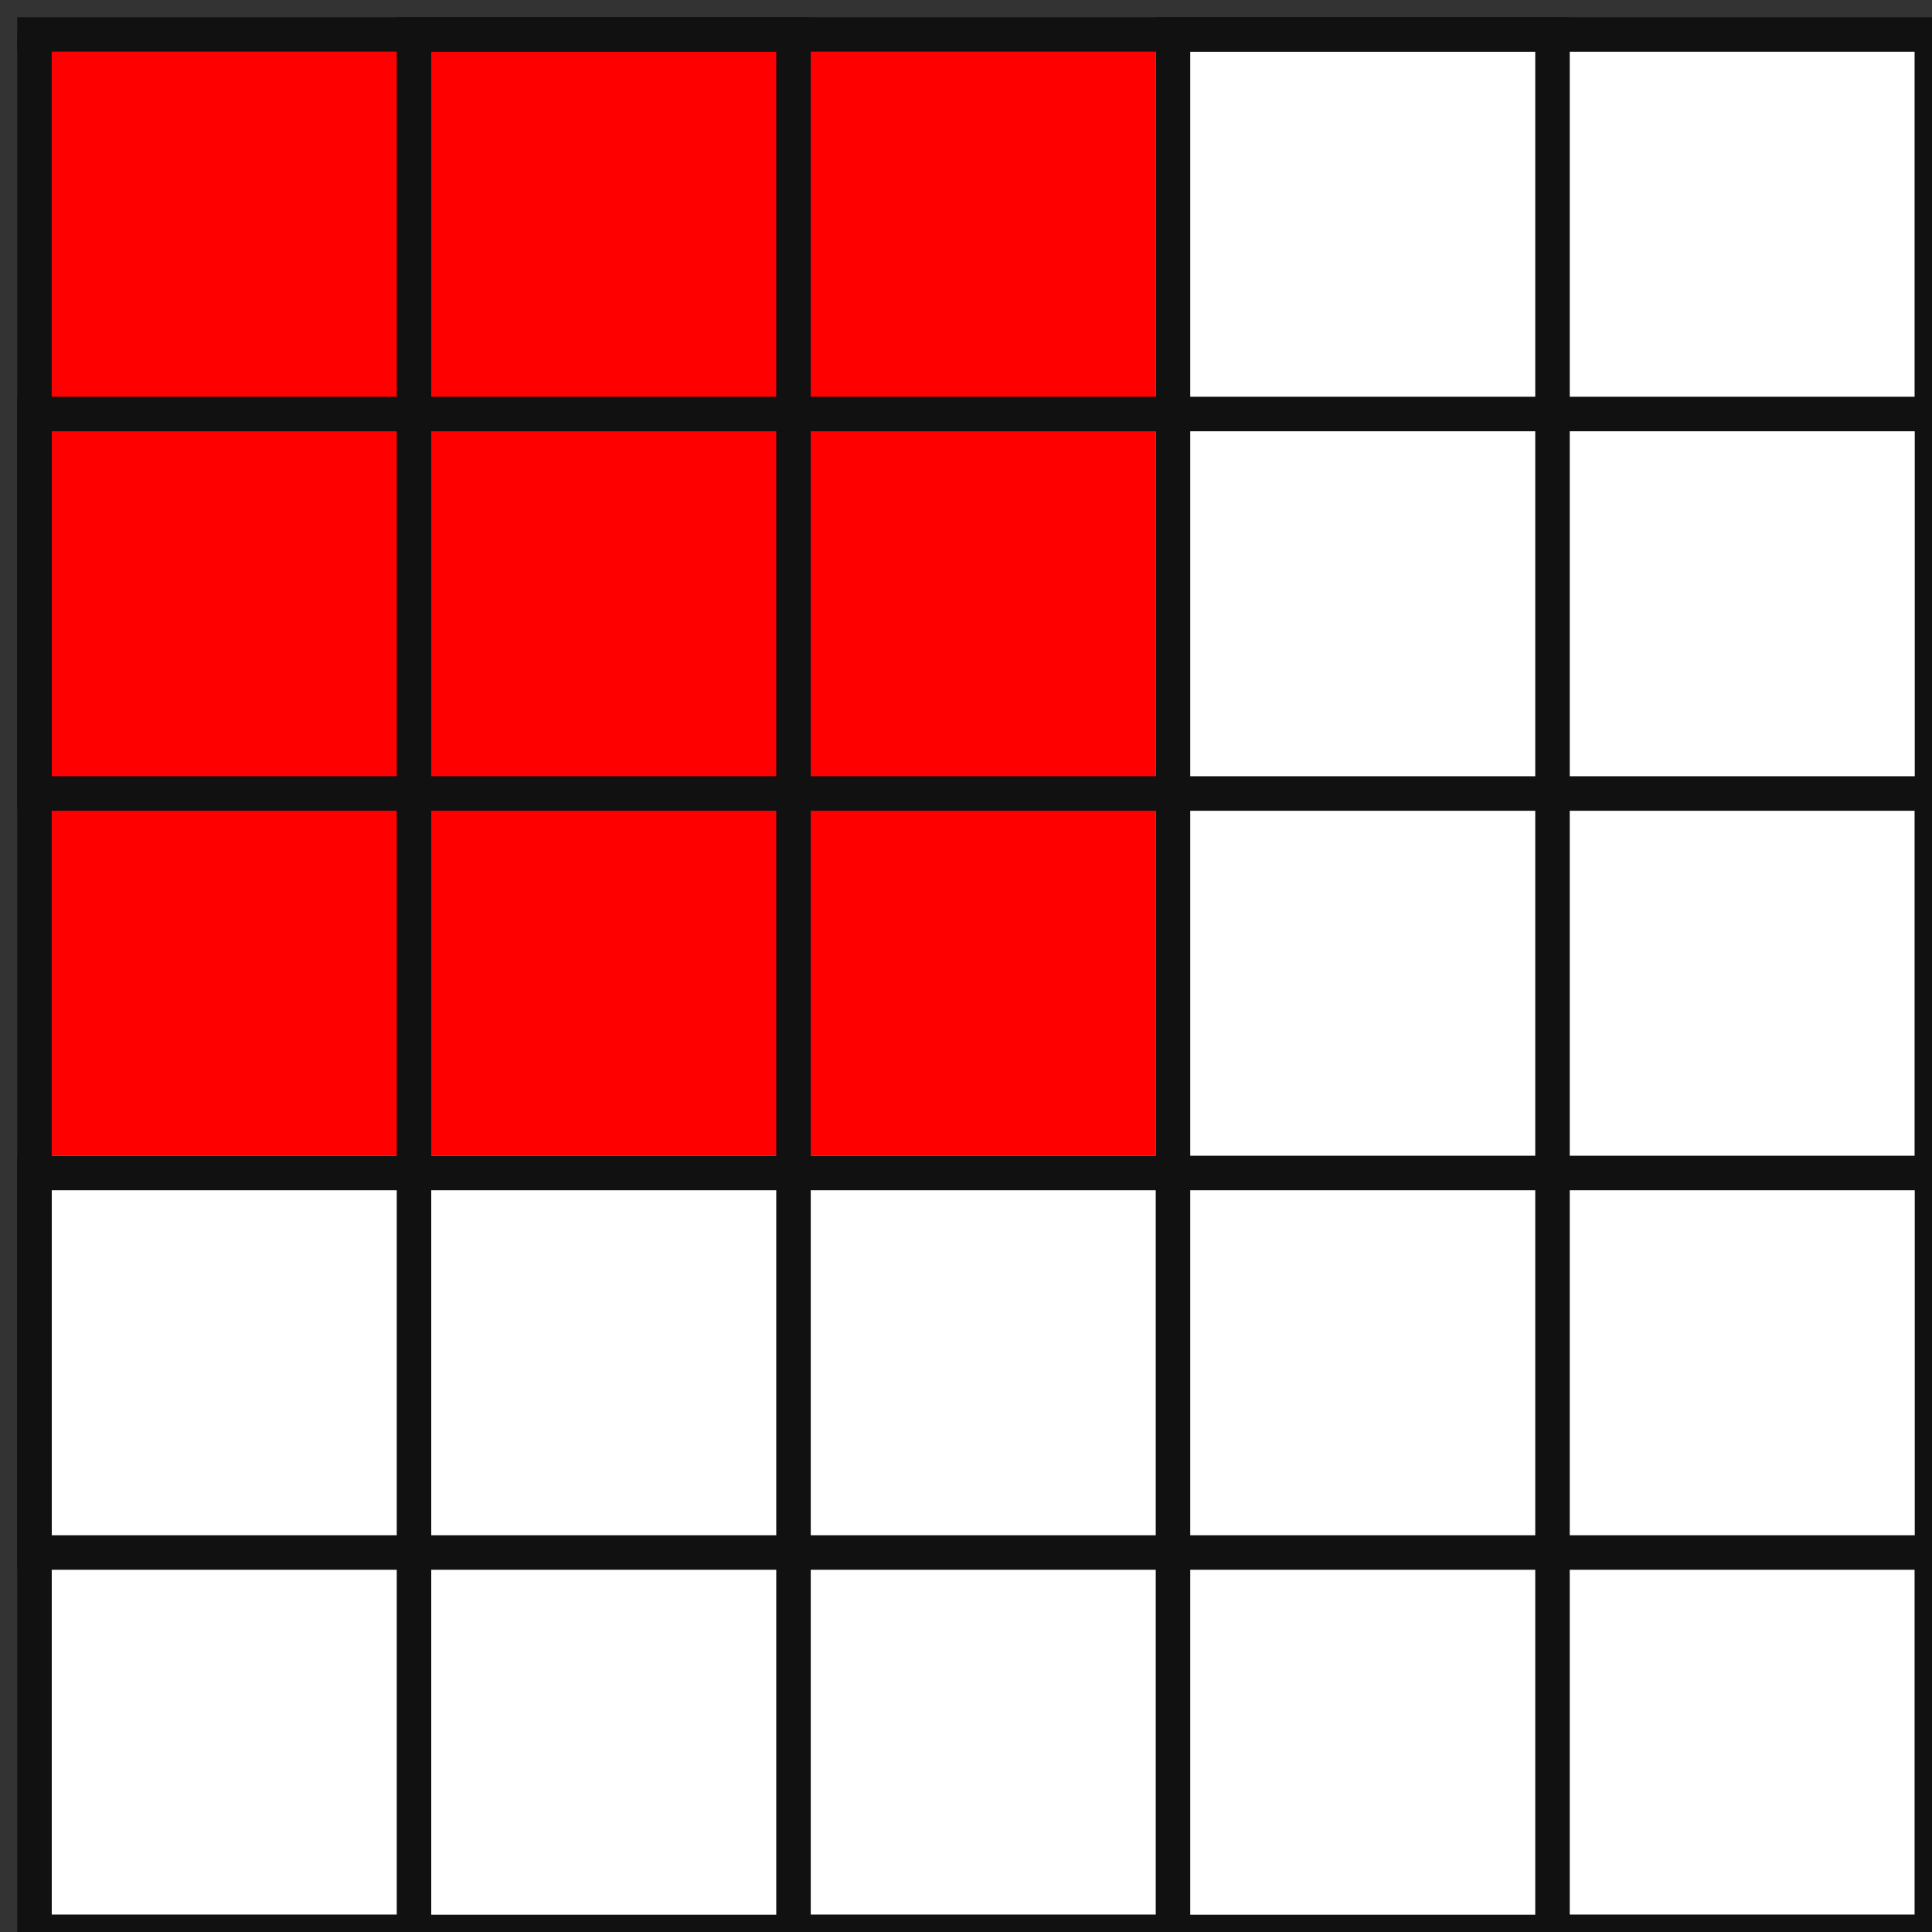 <?xml version="1.0" encoding="UTF-8"?>
<svg width="28mm" height="28mm" version="1.1" viewBox="0 0 28 28" xmlns="http://www.w3.org/2000/svg" stroke="#111" stroke-width="1" fill="none">
  <rect x="0" y="0" width="28" height="28" fill="#333333" stroke="none"/>
  <g transform="scale(.5)">
    <g stroke="none">
      <rect x="1" y="1" width="55" height="55" fill="white" />
      <rect x="1.5" y="1.5" width="32" height="32" fill="red"/>
    </g>

    <g fill="none" stroke="#111" stroke-width="1">
      <path d="m0.5 1 h55.5 v11 H1 v11 h55 v11 H1 v11 h55 v11 H1" />
      <path d="m1 1 v55 h11 V1 h11 v55 h11 V1 h11 v55 h11 V1" />
    </g>
  </g>
</svg>
